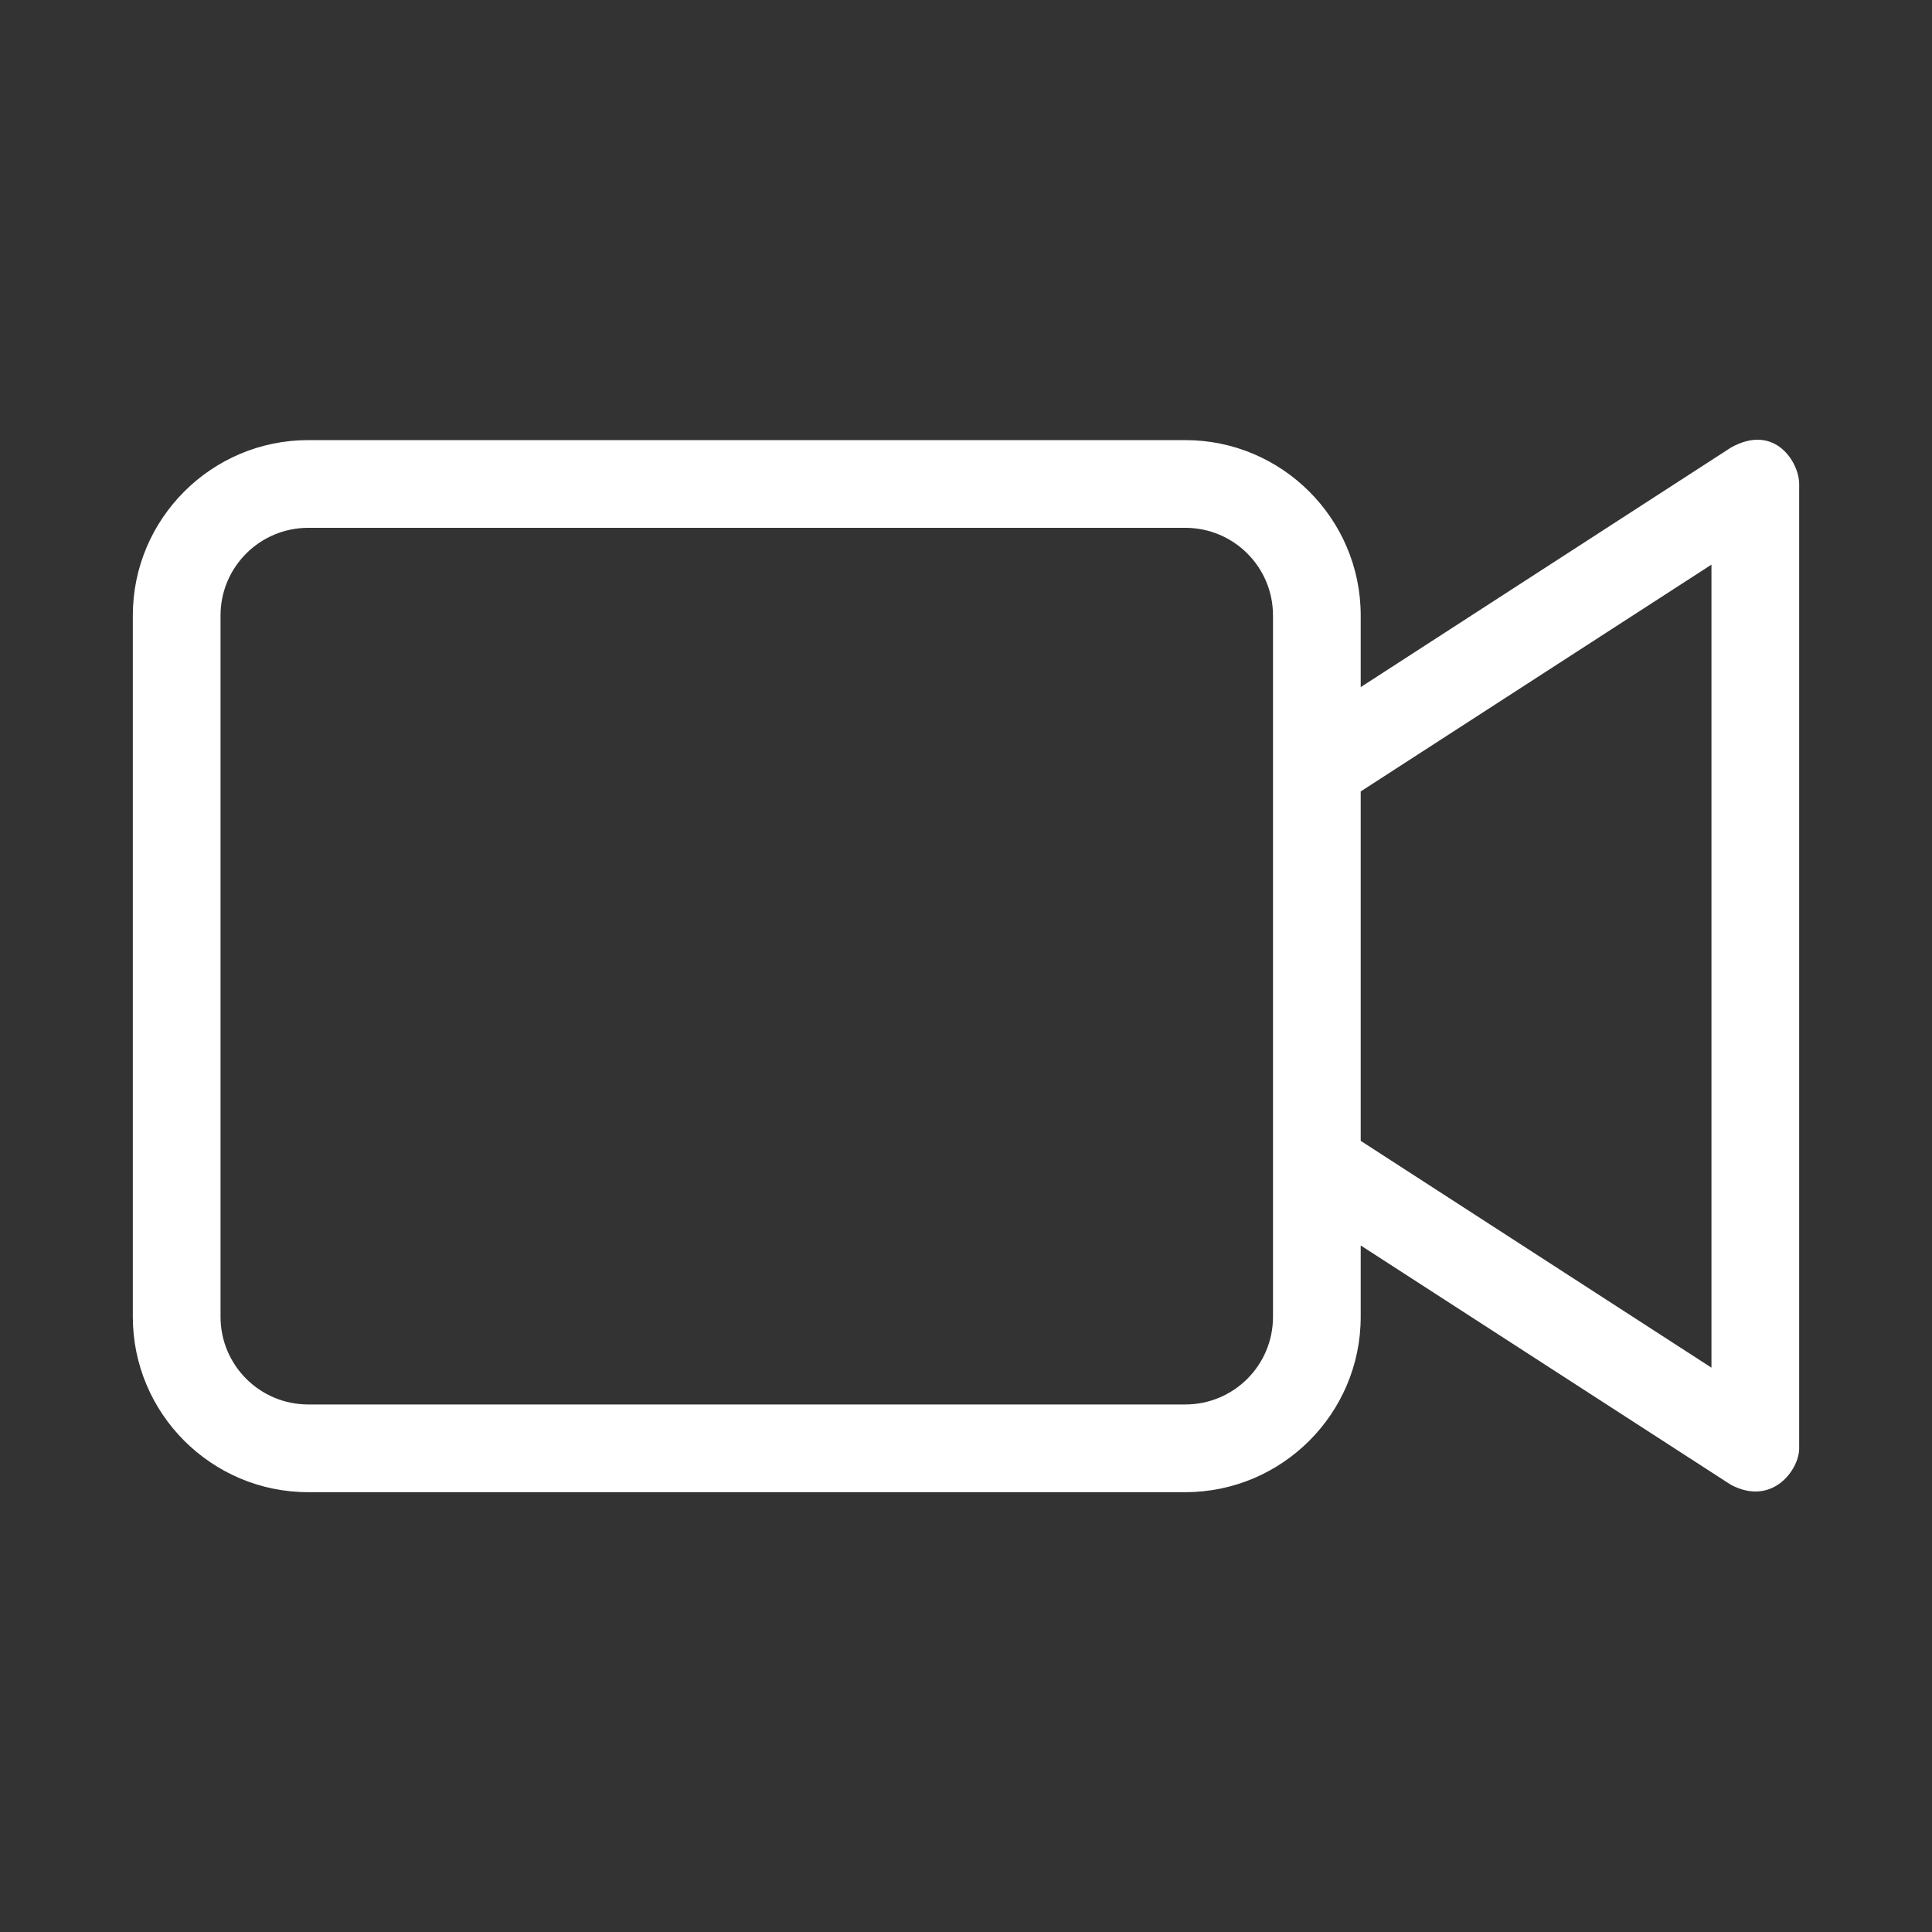 <svg class="svg-icon" viewBox="0 0 20 20">
							<rect x="0" y="0" width="20" height="20" fill="#333333" stroke="none"/>
							<path  style="fill:#FFFFFF" d="M17.919,4.633l-3.833,2.48V6.371c0-1-0.815-1.815-1.816-1.815H3.191c-1.001,0-1.816,0.814-1.816,1.815v7.261c0,1.001,0.815,1.815,1.816,1.815h9.079c1.001,0,1.816-0.814,1.816-1.815v-0.739l3.833,2.478c0.428,0.226,0.706-0.157,0.706-0.377V5.01C18.625,4.787,18.374,4.378,17.919,4.633 M13.178,13.632c0,0.501-0.406,0.907-0.908,0.907H3.191c-0.501,0-0.908-0.406-0.908-0.907V6.371c0-0.501,0.407-0.907,0.908-0.907h9.079c0.502,0,0.908,0.406,0.908,0.907V13.632zM17.717,14.158l-3.631-2.348V8.193l3.631-2.348V14.158z"></path>
						</svg>